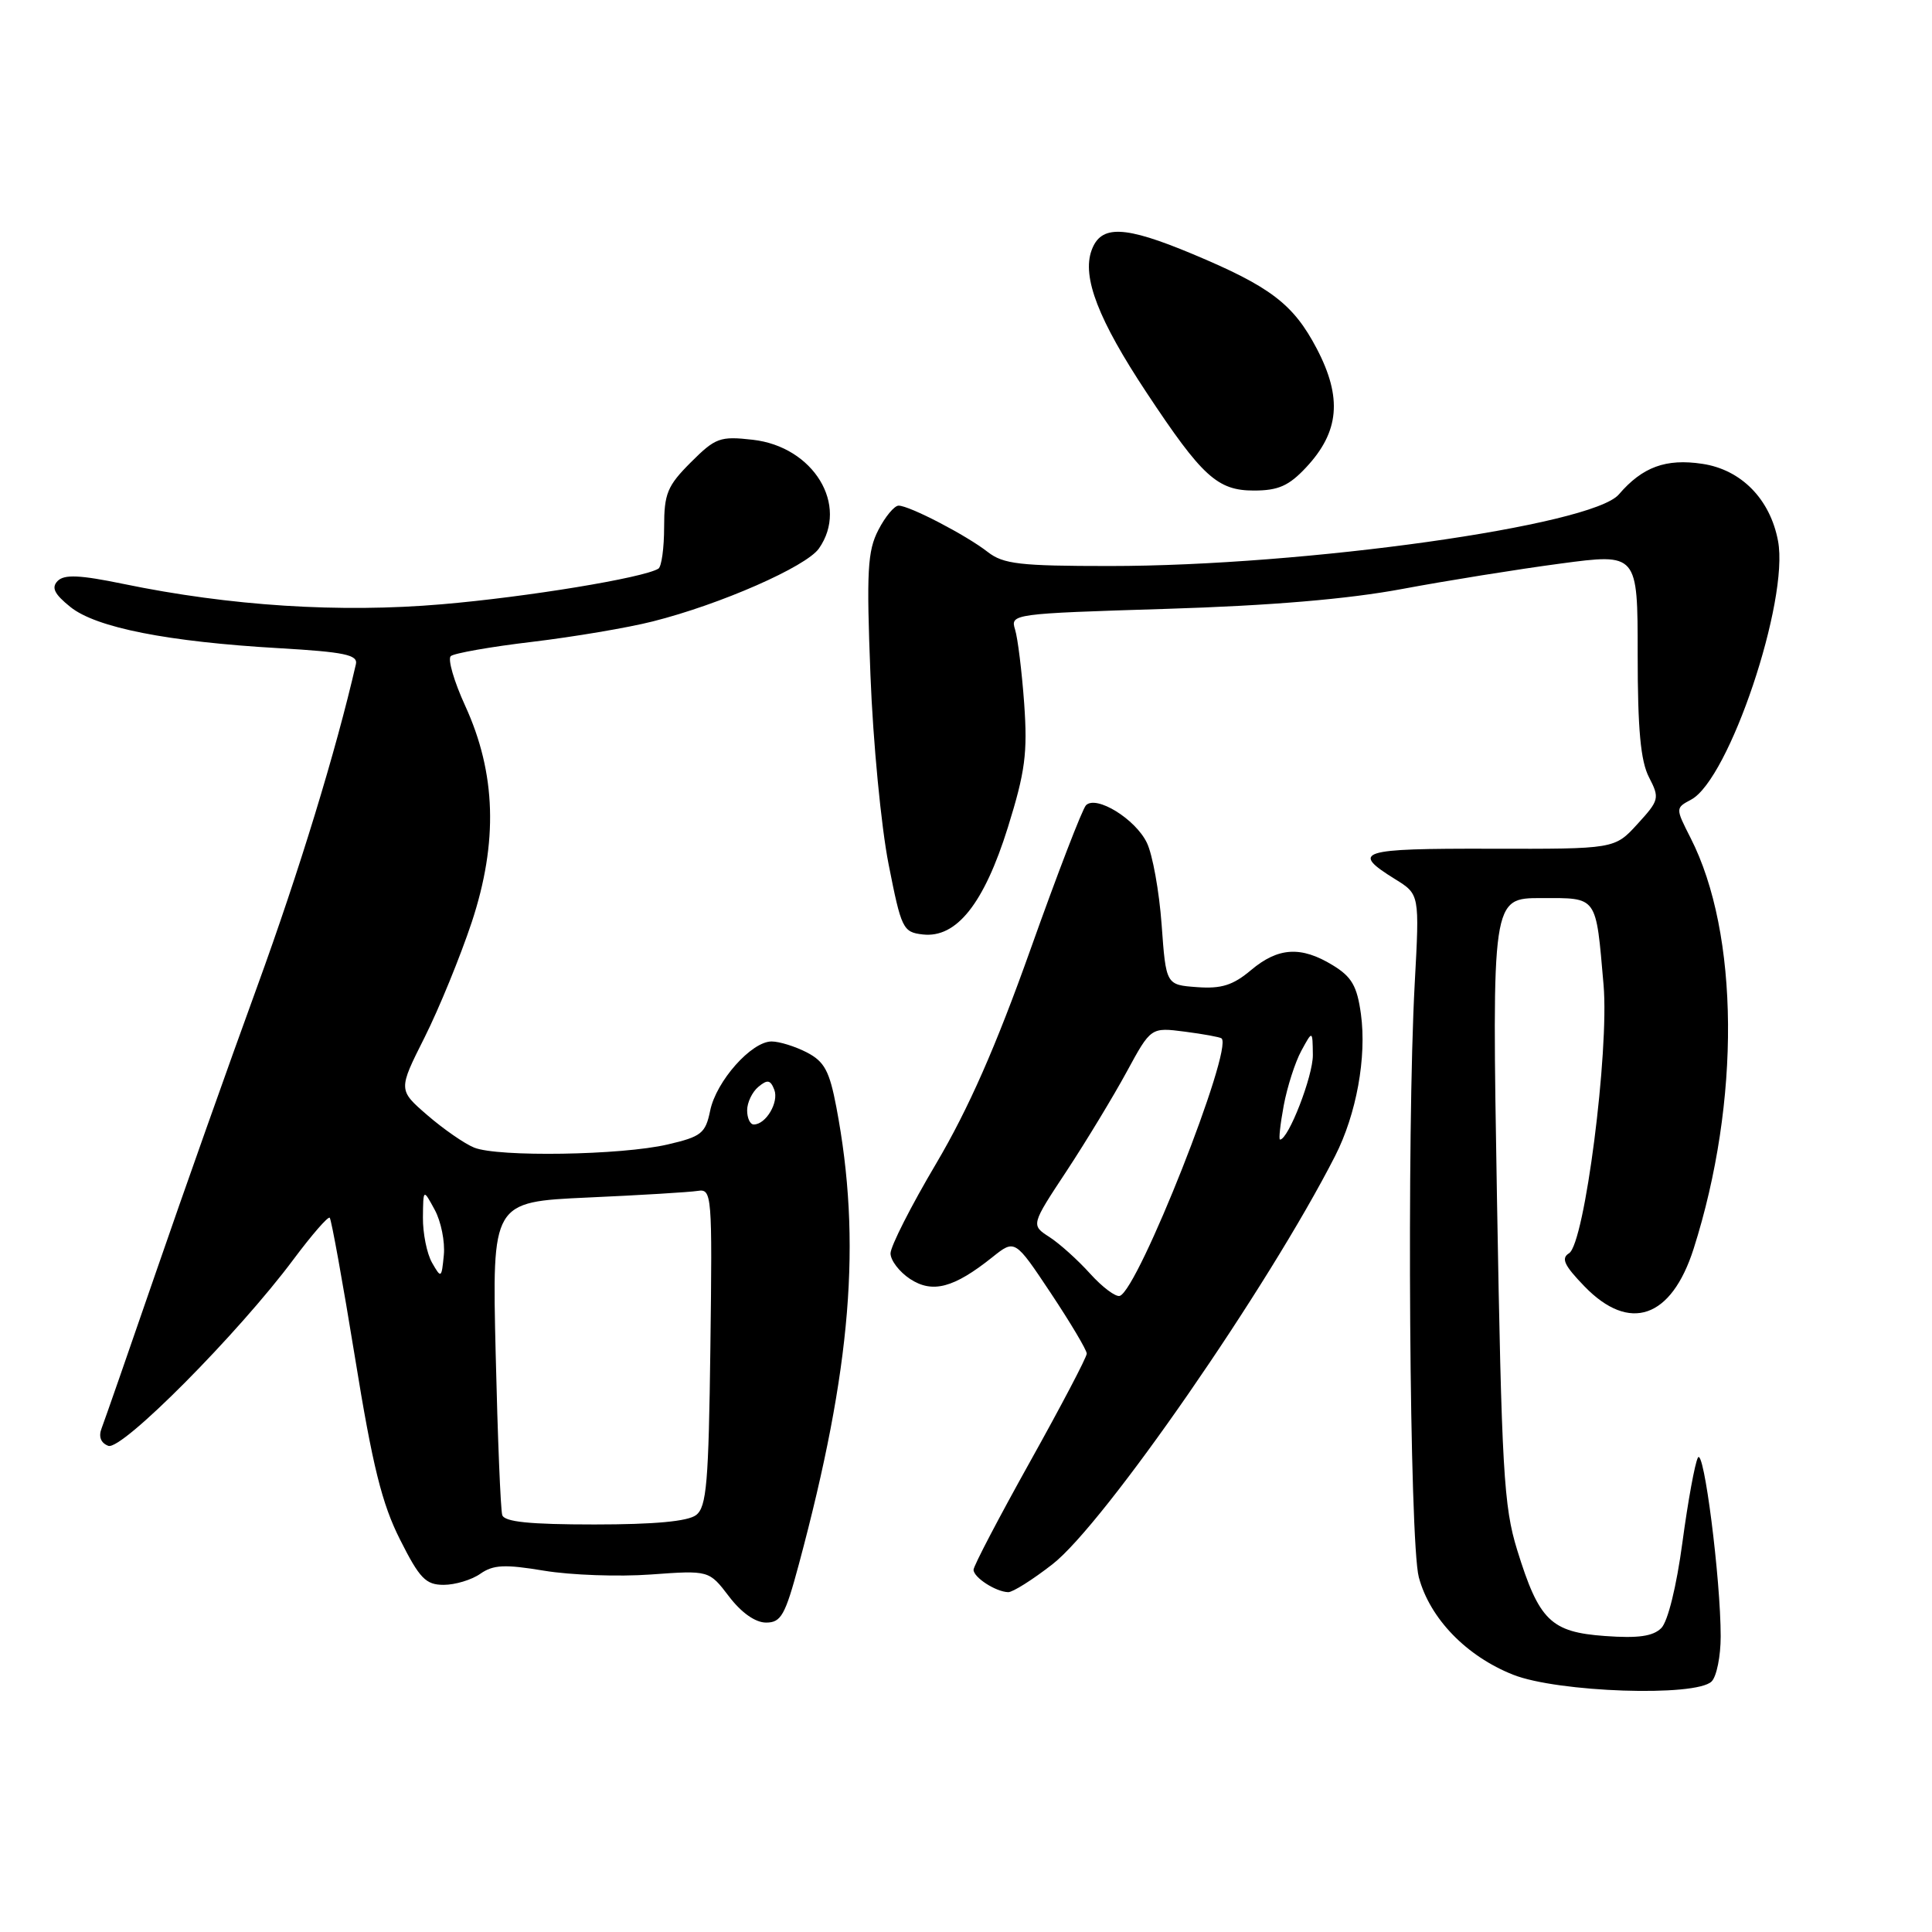 <?xml version="1.0" encoding="UTF-8" standalone="no"?>
<!DOCTYPE svg PUBLIC "-//W3C//DTD SVG 1.1//EN" "http://www.w3.org/Graphics/SVG/1.1/DTD/svg11.dtd" >
<svg xmlns="http://www.w3.org/2000/svg" xmlns:xlink="http://www.w3.org/1999/xlink" version="1.1" viewBox="0 0 256 256">
 <g >
 <path fill="currentColor"
d=" M 226.80 222.80 C 227.46 222.14 228.00 219.46 228.00 216.84 C 228.00 209.20 225.76 191.67 224.98 193.15 C 224.58 193.89 223.66 198.94 222.93 204.37 C 222.15 210.19 221.00 214.86 220.13 215.73 C 219.03 216.82 217.07 217.10 212.67 216.78 C 205.48 216.26 203.93 214.74 201.03 205.37 C 199.25 199.61 198.98 194.83 198.36 158.97 C 197.68 119.00 197.68 119.00 204.23 119.00 C 211.75 119.00 211.44 118.57 212.48 130.50 C 213.24 139.31 209.97 164.78 207.91 166.06 C 206.82 166.73 207.26 167.67 209.96 170.46 C 215.92 176.61 221.46 174.70 224.41 165.48 C 230.64 145.94 230.48 123.70 224.00 111.01 C 222.00 107.07 222.00 107.07 224.09 105.95 C 229.12 103.26 237.08 79.57 235.60 71.69 C 234.56 66.14 230.73 62.23 225.57 61.46 C 220.74 60.73 217.63 61.87 214.50 65.52 C 210.95 69.65 172.91 75.00 147.03 75.00 C 135.13 75.00 132.95 74.75 130.88 73.14 C 128.04 70.92 120.50 67.00 119.07 67.00 C 118.51 67.00 117.30 68.45 116.39 70.22 C 114.95 73.00 114.80 75.66 115.34 89.47 C 115.68 98.29 116.76 109.55 117.74 114.50 C 119.43 123.07 119.64 123.52 122.27 123.82 C 126.74 124.33 130.39 119.74 133.55 109.63 C 135.85 102.24 136.17 99.79 135.71 93.22 C 135.40 88.97 134.86 84.56 134.50 83.41 C 133.86 81.35 134.15 81.31 154.48 80.68 C 168.40 80.25 178.59 79.39 185.81 78.04 C 191.69 76.94 201.11 75.43 206.75 74.68 C 217.00 73.31 217.00 73.31 217.00 86.71 C 217.00 96.64 217.39 100.85 218.50 102.99 C 219.93 105.76 219.86 106.03 216.97 109.19 C 213.95 112.50 213.95 112.50 197.46 112.46 C 180.10 112.42 178.90 112.80 184.87 116.50 C 188.10 118.50 188.10 118.50 187.46 130.28 C 186.38 150.12 186.76 204.38 188.00 208.99 C 189.47 214.47 194.31 219.46 200.50 221.91 C 206.41 224.25 224.73 224.87 226.80 222.80 Z  M 105.86 207.25 C 112.82 181.32 114.20 164.50 110.82 146.70 C 109.91 141.91 109.24 140.66 106.91 139.45 C 105.36 138.65 103.26 138.00 102.24 138.00 C 99.57 138.00 94.90 143.26 94.10 147.17 C 93.48 150.18 92.94 150.61 88.46 151.65 C 82.34 153.08 65.95 153.34 62.82 152.06 C 61.54 151.54 58.76 149.61 56.63 147.77 C 52.76 144.42 52.76 144.42 56.26 137.46 C 58.18 133.63 60.99 126.76 62.51 122.19 C 66.01 111.59 65.74 102.47 61.64 93.52 C 60.16 90.29 59.30 87.33 59.73 86.94 C 60.15 86.56 65.00 85.70 70.50 85.05 C 76.00 84.39 83.20 83.18 86.50 82.34 C 95.44 80.09 106.82 75.09 108.51 72.68 C 112.53 66.95 107.80 59.18 99.74 58.27 C 95.40 57.78 94.80 58.00 91.53 61.27 C 88.42 64.38 88.00 65.41 88.00 69.84 C 88.00 72.61 87.66 75.09 87.24 75.35 C 85.27 76.57 69.82 79.11 58.54 80.07 C 45.02 81.23 30.50 80.30 16.34 77.37 C 10.58 76.18 8.52 76.09 7.64 76.98 C 6.78 77.86 7.19 78.71 9.33 80.43 C 12.74 83.17 22.23 85.04 37.00 85.89 C 45.62 86.39 47.44 86.77 47.16 88.00 C 44.51 99.54 39.64 115.45 34.09 130.70 C 30.32 141.04 24.29 158.05 20.69 168.50 C 17.09 178.95 13.84 188.28 13.47 189.24 C 13.03 190.36 13.35 191.20 14.35 191.58 C 16.12 192.26 31.57 176.70 38.90 166.86 C 41.32 163.62 43.47 161.14 43.69 161.36 C 43.91 161.58 45.42 169.92 47.04 179.89 C 49.37 194.28 50.61 199.26 53.01 204.01 C 55.60 209.16 56.42 210.00 58.79 210.00 C 60.31 210.00 62.50 209.34 63.65 208.53 C 65.37 207.33 66.88 207.26 72.12 208.13 C 75.63 208.71 81.98 208.94 86.22 208.63 C 93.95 208.07 93.95 208.07 96.59 211.53 C 98.24 213.70 100.09 215.00 101.51 215.00 C 103.50 215.00 104.04 214.03 105.86 207.25 Z  M 139.46 207.27 C 146.32 201.93 168.07 170.51 176.91 153.17 C 179.73 147.65 181.11 140.07 180.33 134.37 C 179.82 130.65 179.11 129.43 176.60 127.90 C 172.40 125.33 169.36 125.52 165.76 128.55 C 163.38 130.55 161.84 131.04 158.61 130.80 C 154.50 130.50 154.50 130.50 153.92 122.50 C 153.60 118.10 152.72 113.23 151.97 111.68 C 150.46 108.53 145.27 105.33 143.90 106.70 C 143.42 107.18 140.12 115.76 136.56 125.76 C 131.96 138.68 128.34 146.90 124.05 154.17 C 120.72 159.79 118.00 165.15 118.00 166.08 C 118.00 167.01 119.17 168.53 120.59 169.47 C 123.56 171.41 126.38 170.67 131.50 166.58 C 134.48 164.20 134.48 164.20 139.24 171.35 C 141.85 175.28 144.00 178.89 144.00 179.36 C 144.00 179.84 140.62 186.27 136.50 193.66 C 132.38 201.05 129.00 207.50 129.00 208.00 C 129.00 209.02 131.94 210.92 133.59 210.97 C 134.18 210.99 136.83 209.32 139.46 207.27 Z  M 173.07 61.93 C 177.48 57.21 177.88 52.70 174.48 46.20 C 171.38 40.29 168.35 37.98 158.00 33.65 C 148.98 29.88 145.87 29.76 144.64 33.17 C 143.35 36.72 145.55 42.40 151.95 52.06 C 159.29 63.15 161.32 65.00 166.14 65.00 C 169.38 65.00 170.78 64.38 173.07 61.93 Z  M 66.55 200.75 C 66.33 200.06 65.94 190.45 65.68 179.38 C 65.20 159.26 65.20 159.26 77.85 158.68 C 84.81 158.37 91.38 157.97 92.45 157.80 C 94.33 157.51 94.39 158.17 94.13 178.50 C 93.90 196.49 93.63 199.68 92.24 200.75 C 91.15 201.59 86.72 202.00 78.78 202.00 C 70.18 202.00 66.83 201.66 66.55 200.75 Z  M 57.25 167.32 C 56.56 166.11 56.02 163.41 56.04 161.32 C 56.08 157.50 56.08 157.50 57.60 160.30 C 58.44 161.84 58.98 164.54 58.81 166.30 C 58.51 169.39 58.46 169.43 57.25 167.32 Z  M 99.00 147.12 C 99.00 146.09 99.67 144.69 100.49 144.01 C 101.69 143.01 102.09 143.08 102.60 144.40 C 103.23 146.05 101.49 149.00 99.88 149.00 C 99.39 149.00 99.00 148.16 99.00 147.12 Z  M 144.45 168.77 C 142.83 166.97 140.40 164.78 139.05 163.91 C 136.60 162.33 136.60 162.33 141.36 155.12 C 143.97 151.15 147.54 145.25 149.30 142.01 C 152.50 136.12 152.50 136.12 157.00 136.70 C 159.47 137.02 161.66 137.42 161.86 137.59 C 163.46 138.93 150.84 170.89 148.38 171.71 C 147.84 171.89 146.07 170.56 144.45 168.77 Z  M 170.10 146.49 C 170.56 144.02 171.61 140.75 172.43 139.24 C 173.92 136.50 173.92 136.50 173.96 139.79 C 173.99 142.56 170.72 151.00 169.61 151.00 C 169.42 151.00 169.64 148.97 170.10 146.49 Z "/>
</g>
</svg>